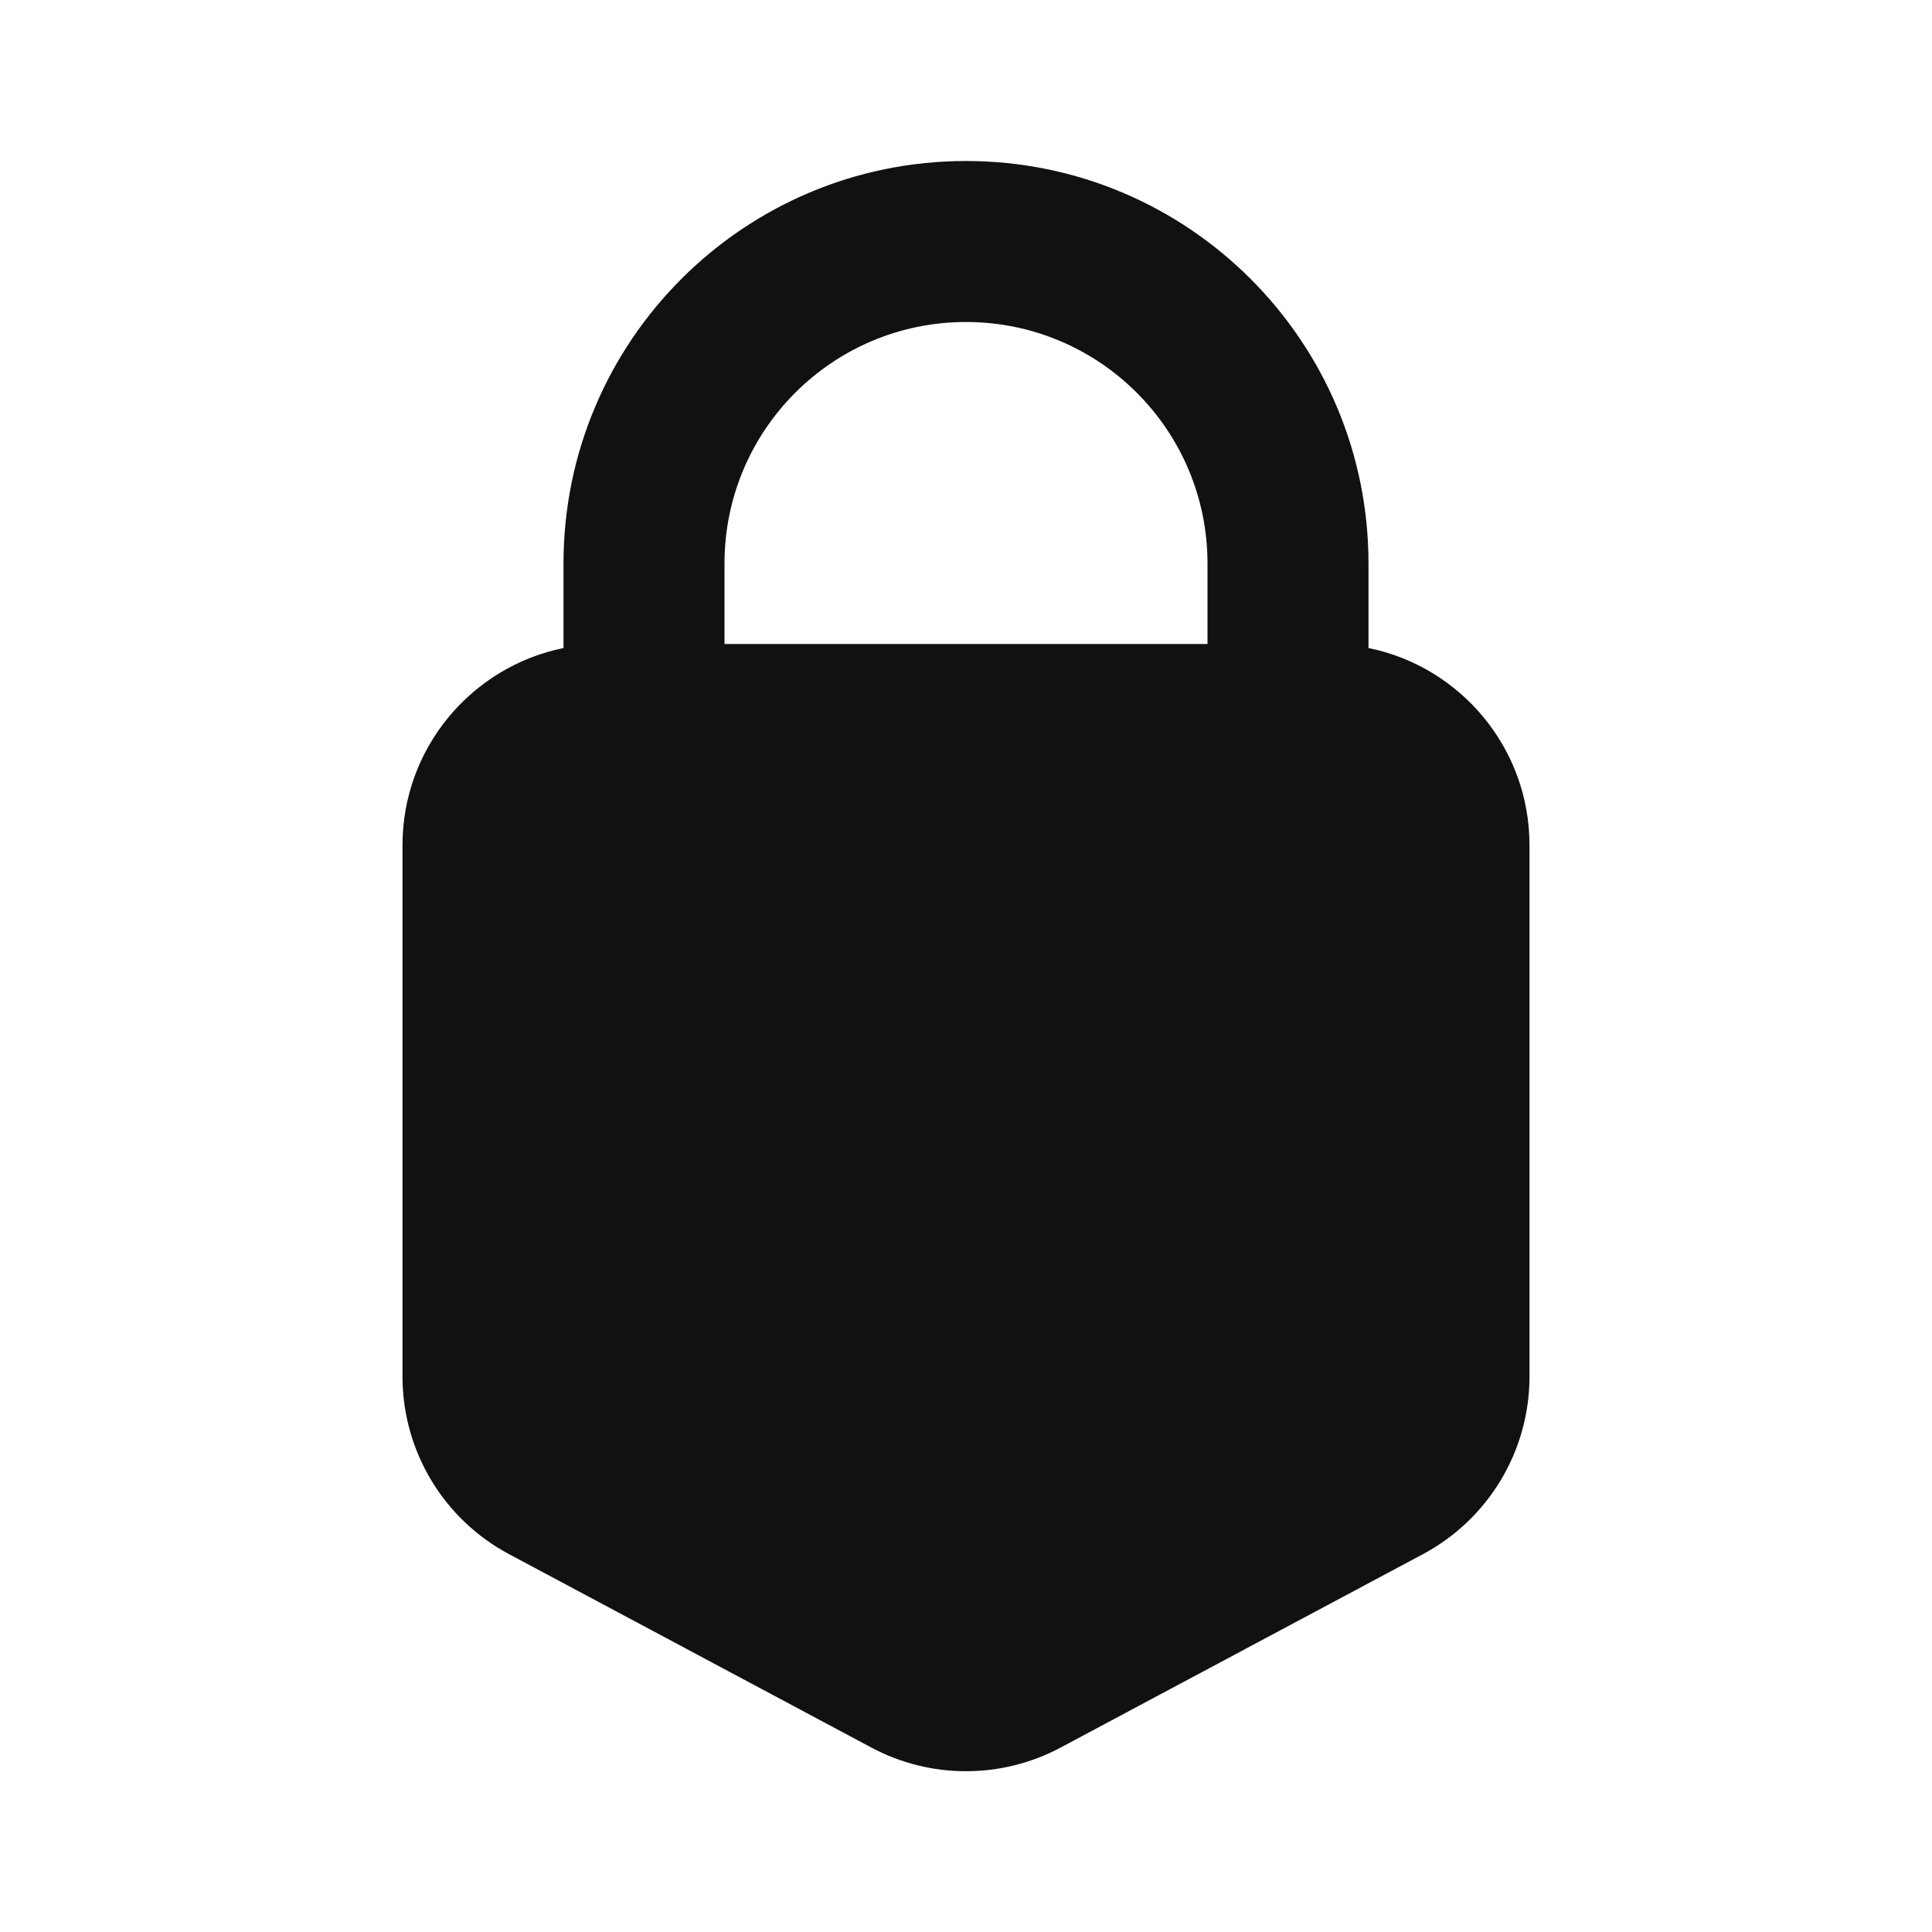 <svg width="24" height="24" viewBox="0 0 24 24" fill="none" xmlns="http://www.w3.org/2000/svg">
<path fill-rule="evenodd" clip-rule="evenodd" d="M17 7V8.05C18.141 8.282 19 9.291 19 10.5V17.1C19 18.023 18.491 18.871 17.677 19.306L13.177 21.708C12.442 22.101 11.558 22.101 10.823 21.708L6.323 19.306C5.508 18.871 5 18.023 5 17.1V10.5C5 9.291 5.859 8.282 7 8.05V7C7 4.239 9.239 2 12 2C14.761 2 17 4.239 17 7ZM9 7C9 5.343 10.343 4 12 4C13.657 4 15 5.343 15 7V8H9V7Z" fill="#111111"/>
</svg>
